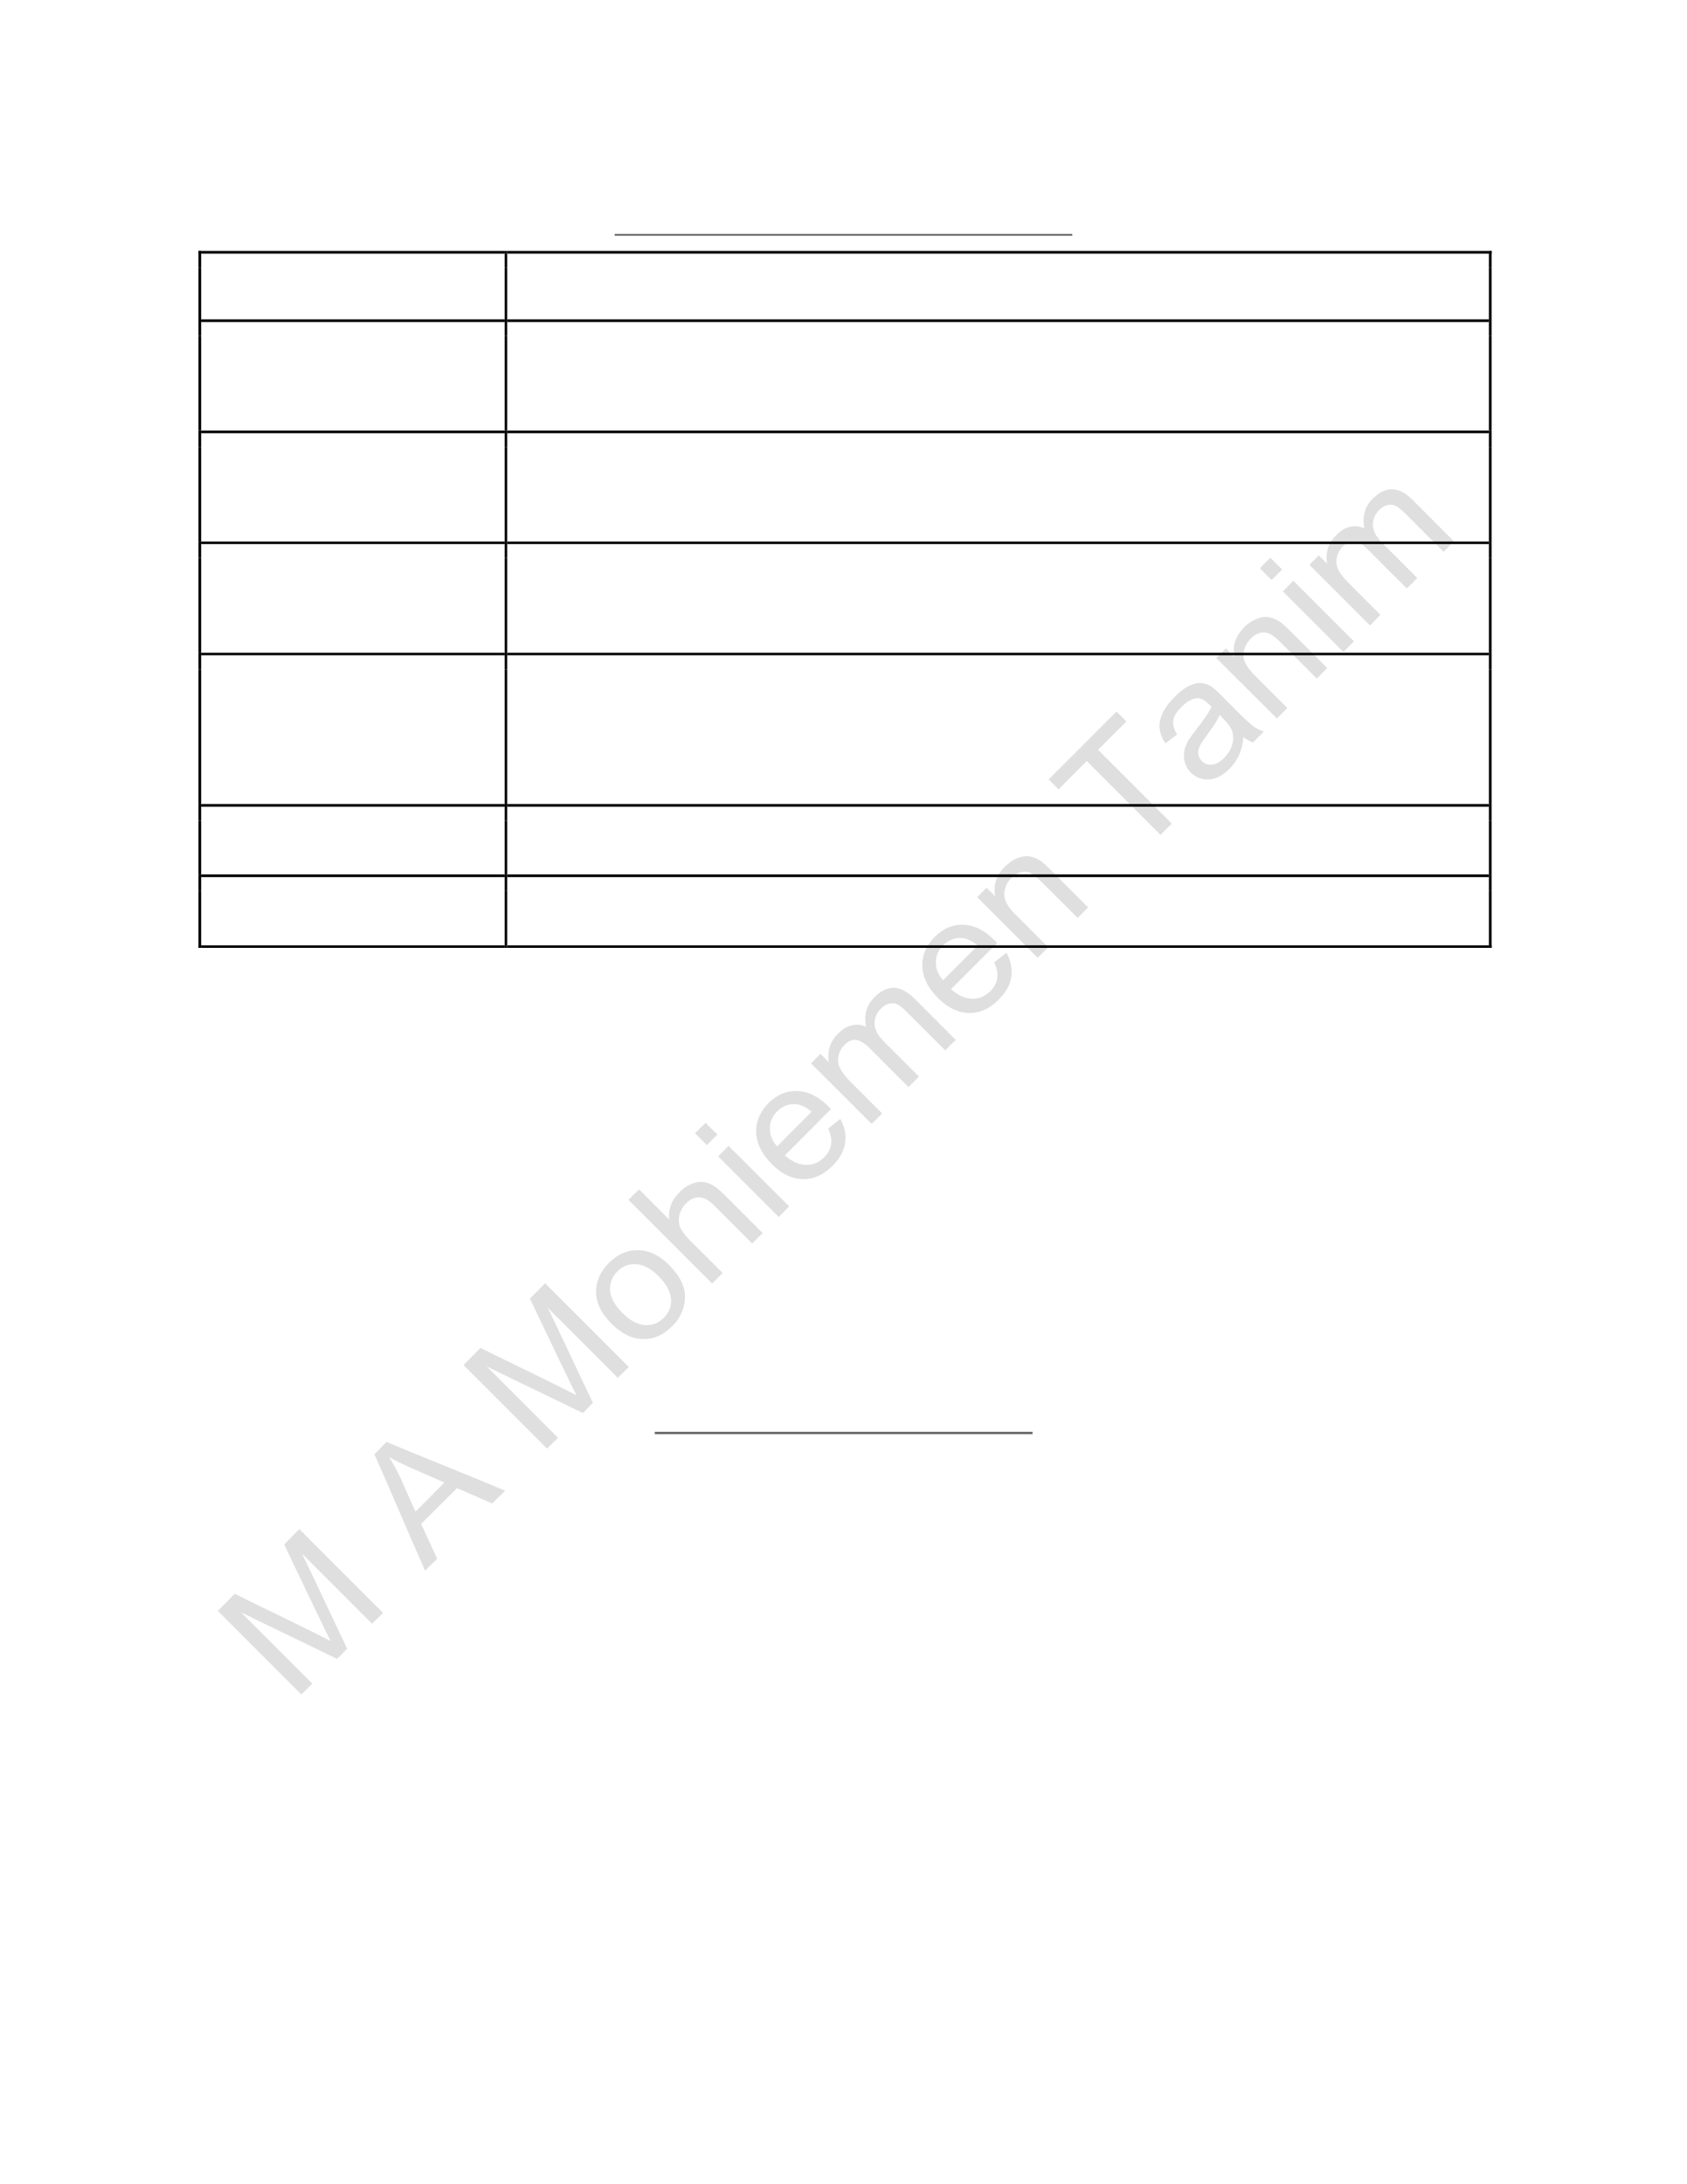 <?xml version="1.0" encoding="UTF-8" standalone="no"?>
<!DOCTYPE svg PUBLIC "-//W3C//DTD SVG 1.1//EN"
"http://www.w3.org/Graphics/SVG/1.1/DTD/svg11.dtd">
<svg viewBox="0 0 935 1210" version="1.1" xmlns="http://www.w3.org/2000/svg" xmlns:xlink="http://www.w3.org/1999/xlink">
<defs>
<style type="text/css"><![CDATA[
.g0_310{
fill: #C0C0C0;
fill-opacity: 0.502;
}
.g1_310{
fill: #666666;
}
.g2_310{
}
]]></style>
</defs>
<path fill-rule="evenodd" d="M167,938.7C151.6,923.3,136.1,907.8,120.7,892.4c3.1,-3.2,6.3,-6.3,9.4,-9.5c14.6,7.3,29.4,14.3,44.1,21.6c4,2.1,7.1,3.6,9.1,4.6c-1.2,-2.2,-2.8,-5.5,-4.9,-9.9c-7.1,-14.5,-13.9,-29.1,-20.9,-43.6c2.8,-2.9,5.6,-5.7,8.4,-8.5c15.5,15.5,30.9,30.9,46.4,46.4c-2,2,-4.1,4,-6.1,6C193.3,886.6,180.4,873.7,167.4,860.7c8.5,17.5,16.6,35.1,25,52.6c-1.8,1.9,-3.7,3.8,-5.6,5.7c-17.7,-8.7,-35.5,-17.1,-53.2,-25.8c13.2,13.2,26.3,26.3,39.5,39.5c-2,2,-4.1,4,-6.1,6Z" class="g0_310"/>
<path fill-rule="evenodd" d="M235.6,870.1C226.1,848.7,217,827,207.5,805.6c2.2,-2.3,4.5,-4.5,6.7,-6.8c21.9,9.2,43.9,17.8,65.8,27c-2.4,2.3,-4.8,4.7,-7.2,7.1c-6.5,-2.9,-13,-5.6,-19.5,-8.5c-6.6,6.6,-13.3,13.2,-19.9,19.8c3,6.4,5.9,12.9,8.9,19.3c-2.3,2.2,-4.5,4.4,-6.7,6.6Zm-5.3,-32.7c5.3,-5.3,10.7,-10.7,16,-16.1c-5.9,-2.6,-11.9,-5.2,-17.8,-7.8c-5.4,-2.4,-9.7,-4.5,-12.9,-6.3c2.3,3.6,4.4,7.4,6.3,11.4c2.8,6.3,5.5,12.6,8.4,18.8Z" class="g0_310"/>
<path fill-rule="evenodd" d="M303.2,802.5C287.8,787.1,272.3,771.6,256.9,756.2c3.1,-3.2,6.3,-6.3,9.4,-9.5c14.6,7.3,29.4,14.3,44,21.6c4.1,2.1,7.2,3.6,9.2,4.6c-1.2,-2.2,-2.8,-5.5,-4.9,-9.9c-7.1,-14.5,-13.9,-29.1,-20.9,-43.6c2.8,-2.8,5.6,-5.7,8.4,-8.5c15.5,15.5,30.9,30.9,46.4,46.4c-2,2,-4.1,4,-6.1,6C329.5,750.4,316.6,737.5,303.6,724.5c8.5,17.5,16.6,35.1,25,52.6c-1.8,1.9,-3.7,3.8,-5.6,5.7C305.3,774.1,287.5,765.7,269.8,757c13.2,13.2,26.3,26.3,39.5,39.5c-2,2,-4.1,4,-6.1,6Z" class="g0_310"/>
<path fill-rule="evenodd" d="M338.9,733.3c-6.2,-6.3,-9,-12.6,-8.5,-19.2c.4,-5.4,2.8,-10.2,7.1,-14.5c4.7,-4.7,10.1,-7.1,16.1,-7c6,0,11.7,2.7,17,8c4.3,4.3,7,8.4,8.2,12.2c1.2,3.8,1.1,7.6,0,11.5c-1.1,4,-3.2,7.4,-6.3,10.4c-4.8,4.8,-10.2,7.3,-16.1,7.1c-6,0,-11.8,-2.9,-17.5,-8.5Zm6,-6c4.3,4.3,8.5,6.5,12.5,6.8c4.1,.2,7.6,-1.1,10.5,-4.1c2.9,-2.8,4.3,-6.4,4,-10.4c-.3,-4.1,-2.6,-8.3,-7,-12.7c-4.1,-4.2,-8.3,-6.3,-12.3,-6.6c-4.1,-.2,-7.6,1.1,-10.4,4c-2.9,2.9,-4.3,6.4,-4.1,10.5c.3,4,2.5,8.2,6.8,12.5Z" class="g0_310"/>
<path fill-rule="evenodd" d="M394.7,711.1C379.2,695.6,363.8,680.2,348.3,664.7c2,-2,3.9,-3.9,5.9,-5.8c5.5,5.5,11,11.1,16.6,16.6c-.4,-5.8,1.5,-10.8,5.7,-14.9c2.5,-2.6,5.2,-4.3,8.1,-5.2c2.8,-.9,5.5,-.9,8.1,.1c2.5,.9,5.4,3,8.7,6.3c7.1,7.1,14.2,14.2,21.3,21.3c-2,1.9,-3.9,3.9,-5.8,5.8c-7.1,-7.1,-14.2,-14.2,-21.3,-21.3c-2.9,-2.8,-5.6,-4.3,-8.1,-4.3c-2.6,-.1,-5,1.1,-7.3,3.4c-1.7,1.7,-2.9,3.8,-3.6,6.1c-.6,2.5,-.5,4.8,.3,6.9c.9,2.1,2.6,4.5,5.2,7.2c6.2,6.1,12.3,12.2,18.4,18.3c-1.9,2,-3.9,3.9,-5.8,5.9Z" class="g0_310"/>
<path fill-rule="evenodd" d="M391.8,634.4c-2.2,-2.2,-4.4,-4.4,-6.6,-6.6c2,-1.9,3.9,-3.9,5.9,-5.8c2.1,2.2,4.3,4.4,6.5,6.5c-2,2,-3.9,3.9,-5.8,5.9Zm39.8,39.8C420.4,663,409.2,651.8,398,640.6c1.9,-1.9,3.9,-3.9,5.8,-5.8c11.2,11.2,22.4,22.4,33.6,33.5c-1.9,2,-3.9,3.9,-5.8,5.9Z" class="g0_310"/>
<path fill-rule="evenodd" d="M459,625.2c2.2,-1.8,4.5,-3.6,6.7,-5.3c2.5,4.3,3.4,8.8,2.7,13.2c-.6,4.5,-3,8.7,-6.9,12.7c-5.1,5,-10.5,7.6,-16.5,7.4c-6,-.1,-11.7,-2.8,-17.2,-8.3c-5.6,-5.6,-8.5,-11.5,-8.7,-17.6c-.2,-6.1,2.2,-11.5,6.9,-16.3c4.6,-4.5,9.9,-6.8,15.9,-6.6c6,.2,11.7,3,17.2,8.5c.4,.3,.9,.9,1.5,1.5c-8.5,8.6,-17.1,17.1,-25.6,25.7c3.9,3.4,7.8,5.2,11.7,5.2c3.9,.1,7.2,-1.3,10.1,-4.2c2.1,-2.1,3.4,-4.5,3.8,-7.1c.4,-2.6,-.1,-5.6,-1.6,-8.8Zm-28.3,9.9c6.4,-6.4,12.7,-12.8,19.1,-19.2c-3,-2.6,-5.9,-3.9,-8.5,-4.2c-4,-.3,-7.6,1,-10.5,3.9c-2.7,2.7,-4.1,5.9,-4.1,9.4c-.1,3.6,1.2,6.9,4,10.1Z" class="g0_310"/>
<path fill-rule="evenodd" d="M483.1,622.6C471.9,611.4,460.7,600.2,449.5,589.1c1.8,-1.8,3.5,-3.5,5.2,-5.3c1.6,1.6,3.2,3.2,4.7,4.7c-.5,-2.6,-.4,-5.4,.4,-8.2c.7,-2.8,2.3,-5.3,4.6,-7.6c2.6,-2.6,5.1,-4.2,7.8,-4.7c2.7,-.6,5.2,-.4,7.8,.8c-1.3,-6.6,.3,-12.1,4.7,-16.4c3.4,-3.4,7,-5.2,10.6,-5.2c3.7,.1,7.5,2,11.3,5.8c7.7,7.7,15.4,15.4,23.1,23.1c-2,1.9,-3.9,3.8,-5.8,5.8c-7.1,-7.1,-14.1,-14.1,-21.2,-21.2c-2.3,-2.3,-4.1,-3.7,-5.5,-4.4c-1.3,-.6,-2.8,-.7,-4.4,-.3c-1.6,.4,-3.1,1.3,-4.4,2.6c-2.5,2.4,-3.7,5.2,-3.7,8.3c0,3.2,1.7,6.5,5.1,10c6.5,6.5,13.1,13,19.5,19.5c-1.9,1.9,-3.8,3.9,-5.8,5.8C496.3,595,489,587.7,481.7,580.4c-2.5,-2.5,-4.9,-3.9,-7.1,-4.3c-2.2,-.3,-4.4,.6,-6.6,2.8c-1.6,1.7,-2.7,3.5,-3.2,5.8c-.5,2.2,-.4,4.5,.6,6.7c1,2.2,3,4.9,6.1,8c5.8,5.8,11.6,11.6,17.4,17.4c-1.9,2,-3.8,3.9,-5.8,5.8Z" class="g0_310"/>
<path fill-rule="evenodd" d="M551,533.1c2.3,-1.7,4.5,-3.5,6.8,-5.3c2.5,4.4,3.3,8.8,2.7,13.3c-.6,4.5,-3,8.7,-7,12.7c-5,5,-10.5,7.5,-16.5,7.4c-5.9,-.2,-11.7,-2.8,-17.1,-8.3c-5.7,-5.7,-8.5,-11.5,-8.7,-17.6c-.2,-6.1,2.1,-11.5,6.9,-16.3c4.6,-4.6,9.8,-6.9,15.8,-6.7c6,.2,11.7,3,17.3,8.6c.3,.3,.8,.8,1.5,1.5c-8.6,8.5,-17.1,17.1,-25.6,25.6c3.9,3.5,7.8,5.2,11.6,5.3c3.9,.1,7.3,-1.4,10.2,-4.2c2.1,-2.2,3.4,-4.5,3.8,-7.2c.4,-2.6,-.1,-5.5,-1.7,-8.8ZM522.7,543c6.4,-6.4,12.8,-12.8,19.2,-19.2c-3.1,-2.5,-6,-3.9,-8.6,-4.1c-4,-.4,-7.5,1,-10.5,3.9c-2.7,2.7,-4.1,5.8,-4.1,9.4c-.1,3.6,1.2,6.9,4,10Z" class="g0_310"/>
<path fill-rule="evenodd" d="M575.1,530.6C564,519.4,552.8,508.2,541.6,497c1.7,-1.7,3.5,-3.5,5.2,-5.2c1.6,1.6,3.2,3.2,4.8,4.8c-1.2,-6.3,.6,-11.8,5.4,-16.5c2.1,-2.1,4.3,-3.7,6.8,-4.7c2.4,-.9,4.7,-1.3,6.7,-1c2.1,.3,4.1,1.2,6.1,2.4c1.2,.8,3.2,2.6,5.8,5.2c6.9,6.9,13.8,13.8,20.7,20.7c-2,1.9,-3.9,3.9,-5.8,5.8c-6.8,-6.8,-13.7,-13.6,-20.5,-20.4c-2.3,-2.3,-4.3,-3.8,-5.9,-4.6c-1.6,-.7,-3.3,-.7,-5.1,-.3c-1.9,.5,-3.5,1.5,-5.1,3c-2.5,2.5,-3.9,5.4,-4.1,8.8c-.2,3.3,1.7,7.1,6,11.4c6.2,6.2,12.3,12.3,18.4,18.4c-2,1.9,-3.9,3.9,-5.9,5.8Z" class="g0_310"/>
<path fill-rule="evenodd" d="M643.2,462.5C629.6,448.9,616,435.3,602.3,421.6c-5.2,5.2,-10.4,10.5,-15.6,15.7c-1.8,-1.8,-3.7,-3.7,-5.5,-5.5c12.6,-12.5,25.1,-25.1,37.6,-37.6c1.8,1.8,3.7,3.7,5.5,5.5c-5.2,5.2,-10.5,10.4,-15.7,15.7c13.6,13.6,27.3,27.2,40.9,40.9c-2.1,2,-4.2,4.1,-6.3,6.2Z" class="g0_310"/>
<path fill-rule="evenodd" d="M689.1,408.3c-.3,4,-1.1,7.3,-2.4,10c-1.2,2.8,-3,5.3,-5.3,7.6c-3.8,3.8,-7.6,5.7,-11.4,5.9c-3.8,.2,-7.1,-1,-10,-3.8c-1.6,-1.6,-2.7,-3.6,-3.3,-5.7c-.6,-2.1,-.7,-4.2,-.3,-6.3c.4,-2,1.2,-4,2.3,-6c.9,-1.4,2.4,-3.4,4.4,-6c4.1,-5.3,7,-9.4,8.4,-12.4c-.8,-.8,-1.2,-1.3,-1.5,-1.5c-2.3,-2.3,-4.5,-3.4,-6.5,-3.3c-2.8,.2,-5.6,1.8,-8.6,4.8c-2.7,2.7,-4.3,5.2,-4.6,7.4c-.4,2.3,.3,4.9,2.1,7.9c-2.2,1.6,-4.3,3.3,-6.5,4.9C644,409,643,406.2,642.7,403.5c-.3,-2.7,.3,-5.5,1.7,-8.5c1.5,-3.1,3.7,-6,6.7,-9c2.9,-2.9,5.6,-5,8.1,-6.1c2.5,-1.2,4.7,-1.7,6.6,-1.5c1.9,.2,3.8,.8,5.7,2c1.2,.8,3,2.5,5.6,5c2.5,2.5,5,5,7.5,7.6c5.3,5.3,8.8,8.5,10.4,9.6c1.7,1.2,3.5,2,5.5,2.6c-2,2,-4,4.1,-6,6.1c-1.8,-.6,-3.6,-1.6,-5.4,-3ZM676,396.1c-1.3,3,-3.8,6.8,-7.4,11.6c-2,2.8,-3.4,4.8,-3.9,6.3c-.6,1.4,-.8,2.8,-.5,4.1c.3,1.4,.9,2.5,1.9,3.5c1.5,1.5,3.4,2.2,5.6,2c2.2,-.1,4.4,-1.3,6.6,-3.6c2.3,-2.2,3.8,-4.7,4.6,-7.4c.8,-2.7,.8,-5.3,-.1,-7.8c-.7,-1.9,-2.3,-4.1,-4.8,-6.6c-.7,-.7,-1.3,-1.4,-2,-2.1Z" class="g0_310"/>
<path fill-rule="evenodd" d="M707.7,398C696.5,386.8,685.3,375.7,674.1,364.5c1.8,-1.8,3.5,-3.5,5.3,-5.3c1.6,1.6,3.2,3.2,4.8,4.8c-1.3,-6.2,.6,-11.7,5.4,-16.5c2,-2.1,4.3,-3.6,6.8,-4.6c2.4,-1,4.7,-1.4,6.7,-1c2.1,.3,4.1,1.1,6,2.4c1.3,.8,3.3,2.5,5.9,5.2c6.9,6.8,13.8,13.7,20.6,20.6c-1.9,1.9,-3.8,3.9,-5.8,5.8C723,369.1,716.2,362.3,709.4,355.5c-2.3,-2.3,-4.3,-3.8,-5.9,-4.5c-1.6,-.7,-3.3,-.8,-5.2,-.4c-1.8,.5,-3.5,1.5,-5,3.1c-2.5,2.5,-3.9,5.4,-4.1,8.7c-.3,3.4,1.7,7.2,6,11.5c6.1,6.1,12.2,12.2,18.3,18.3c-1.9,1.9,-3.8,3.9,-5.8,5.8Z" class="g0_310"/>
<path fill-rule="evenodd" d="M704.8,321.3c-2.2,-2.1,-4.4,-4.3,-6.5,-6.5c1.9,-2,3.8,-3.9,5.8,-5.8c2.1,2.1,4.3,4.3,6.5,6.5c-1.9,2,-3.9,3.9,-5.8,5.8Zm39.8,39.9C733.4,350,722.2,338.8,711,327.6c2,-2,3.9,-3.9,5.8,-5.9c11.2,11.2,22.4,22.4,33.6,33.6c-1.9,2,-3.9,3.9,-5.8,5.9Z" class="g0_310"/>
<path fill-rule="evenodd" d="M759.3,346.5C748.1,335.3,736.9,324.1,725.7,312.9c1.8,-1.8,3.5,-3.5,5.2,-5.2c1.6,1.5,3.2,3.1,4.7,4.7c-.6,-2.7,-.4,-5.5,.3,-8.3c.8,-2.8,2.4,-5.3,4.7,-7.6c2.5,-2.6,5.1,-4.2,7.8,-4.7c2.7,-.6,5.2,-.3,7.8,.9c-1.3,-6.7,.3,-12.2,4.7,-16.5c3.4,-3.4,6.9,-5.2,10.6,-5.1c3.7,0,7.5,1.9,11.3,5.7c7.7,7.7,15.4,15.4,23,23.1c-1.9,1.9,-3.8,3.9,-5.7,5.8C793,298.6,786,291.6,778.9,284.5c-2.3,-2.2,-4.1,-3.7,-5.5,-4.3c-1.4,-.6,-2.9,-.8,-4.5,-.4c-1.6,.4,-3,1.3,-4.4,2.6c-2.4,2.4,-3.6,5.2,-3.6,8.4c0,3.1,1.7,6.5,5.1,9.9c6.5,6.5,13,13,19.5,19.5c-1.9,2,-3.9,3.9,-5.8,5.8c-7.3,-7.2,-14.5,-14.5,-21.8,-21.8c-2.5,-2.5,-4.9,-3.9,-7.1,-4.2c-2.2,-.4,-4.4,.6,-6.6,2.7c-1.6,1.7,-2.7,3.6,-3.2,5.8c-.6,2.3,-.4,4.5,.6,6.8c1,2.2,3,4.8,6.1,7.9c5.8,5.8,11.6,11.6,17.4,17.4c-1.9,2,-3.9,3.9,-5.8,5.9Z" class="g0_310"/>
<path fill-rule="evenodd" d="M340.7,130.6H594.3v-1H340.7v1Z" class="g1_310"/>
<path fill-rule="evenodd" d="M110,148.2h1.5V139H110v9.2Z" class="g2_310"/>
<path fill-rule="evenodd" d="M110,140.5h1.5V139H110v1.5Z" class="g2_310"/>
<path fill-rule="evenodd" d="M111.5,140.5H279.7V139H111.5v1.5Z" class="g2_310"/>
<path fill-rule="evenodd" d="M279.7,148.2h1.4v-7.7h-1.4v7.7Z" class="g2_310"/>
<path fill-rule="evenodd" d="M279.7,140.5h1.4V139h-1.4v1.5Z" class="g2_310"/>
<path fill-rule="evenodd" d="M281.1,140.5H825.2V139H281.1v1.5Z" class="g2_310"/>
<path fill-rule="evenodd" d="M825.2,148.2h1.5V139h-1.5v9.2Z" class="g2_310"/>
<path fill-rule="evenodd" d="M825.2,140.5h1.5V139h-1.5v1.5Z" class="g2_310"/>
<path fill-rule="evenodd" d="M110,176.9h1.5V148.2H110v28.7Z" class="g2_310"/>
<path fill-rule="evenodd" d="M279.7,176.9h1.4V148.2h-1.4v28.7Z" class="g2_310"/>
<path fill-rule="evenodd" d="M825.2,176.9h1.5V148.2h-1.5v28.7Z" class="g2_310"/>
<path fill-rule="evenodd" d="M110,186.1h1.5v-9.2H110v9.2Z" class="g2_310"/>
<path fill-rule="evenodd" d="M111.5,178.4H279.7v-1.5H111.5v1.5Z" class="g2_310"/>
<path fill-rule="evenodd" d="M279.7,186.1h1.4v-9.2h-1.4v9.2Z" class="g2_310"/>
<path fill-rule="evenodd" d="M281.1,178.4H825.2v-1.5H281.1v1.5Z" class="g2_310"/>
<path fill-rule="evenodd" d="M825.2,186.1h1.5v-9.2h-1.5v9.2Z" class="g2_310"/>
<path fill-rule="evenodd" d="M110,238.5h1.5V186.1H110v52.4Z" class="g2_310"/>
<path fill-rule="evenodd" d="M279.7,238.5h1.4V186.1h-1.4v52.4Z" class="g2_310"/>
<path fill-rule="evenodd" d="M825.2,238.5h1.5V186.1h-1.5v52.4Z" class="g2_310"/>
<path fill-rule="evenodd" d="M110,247.7h1.5v-9.2H110v9.2Z" class="g2_310"/>
<path fill-rule="evenodd" d="M111.5,240H279.7v-1.5H111.5V240Z" class="g2_310"/>
<path fill-rule="evenodd" d="M279.7,247.7h1.4v-9.2h-1.4v9.2Z" class="g2_310"/>
<path fill-rule="evenodd" d="M281.1,240H825.2v-1.5H281.1V240Z" class="g2_310"/>
<path fill-rule="evenodd" d="M825.2,247.7h1.5v-9.2h-1.5v9.2Z" class="g2_310"/>
<path fill-rule="evenodd" d="M110,300h1.5V247.7H110V300Z" class="g2_310"/>
<path fill-rule="evenodd" d="M279.7,300h1.4V247.7h-1.4V300Z" class="g2_310"/>
<path fill-rule="evenodd" d="M825.2,300h1.5V247.7h-1.5V300Z" class="g2_310"/>
<path fill-rule="evenodd" d="M110,309.1h1.5V300H110v9.1Z" class="g2_310"/>
<path fill-rule="evenodd" d="M111.5,301.4H279.7V300H111.5v1.4Z" class="g2_310"/>
<path fill-rule="evenodd" d="M279.7,309.1h1.4V300h-1.4v9.1Z" class="g2_310"/>
<path fill-rule="evenodd" d="M281.1,301.4H825.2V300H281.1v1.4Z" class="g2_310"/>
<path fill-rule="evenodd" d="M825.2,309.1h1.5V300h-1.5v9.1Z" class="g2_310"/>
<path fill-rule="evenodd" d="M110,361.6h1.5V309.1H110v52.5Z" class="g2_310"/>
<path fill-rule="evenodd" d="M279.7,361.6h1.4V309.1h-1.4v52.5Z" class="g2_310"/>
<path fill-rule="evenodd" d="M825.2,361.6h1.5V309.1h-1.5v52.5Z" class="g2_310"/>
<path fill-rule="evenodd" d="M110,370.8h1.5v-9.2H110v9.2Z" class="g2_310"/>
<path fill-rule="evenodd" d="M111.5,363H279.7v-1.4H111.5V363Z" class="g2_310"/>
<path fill-rule="evenodd" d="M279.7,370.8h1.4v-9.2h-1.4v9.2Z" class="g2_310"/>
<path fill-rule="evenodd" d="M281.1,363H825.2v-1.4H281.1V363Z" class="g2_310"/>
<path fill-rule="evenodd" d="M825.2,370.8h1.5v-9.2h-1.5v9.2Z" class="g2_310"/>
<path fill-rule="evenodd" d="M110,445.4h1.5V370.8H110v74.6Z" class="g2_310"/>
<path fill-rule="evenodd" d="M279.7,445.4h1.4V370.8h-1.4v74.6Z" class="g2_310"/>
<path fill-rule="evenodd" d="M825.2,445.4h1.5V370.8h-1.5v74.6Z" class="g2_310"/>
<path fill-rule="evenodd" d="M110,454.6h1.5v-9.2H110v9.2Z" class="g2_310"/>
<path fill-rule="evenodd" d="M111.5,446.9H279.7v-1.5H111.5v1.5Z" class="g2_310"/>
<path fill-rule="evenodd" d="M279.7,454.6h1.4v-9.2h-1.4v9.2Z" class="g2_310"/>
<path fill-rule="evenodd" d="M281.1,446.9H825.2v-1.5H281.1v1.5Z" class="g2_310"/>
<path fill-rule="evenodd" d="M825.2,454.6h1.5v-9.2h-1.5v9.2Z" class="g2_310"/>
<path fill-rule="evenodd" d="M110,484.4h1.5V454.6H110v29.8Z" class="g2_310"/>
<path fill-rule="evenodd" d="M279.7,484.4h1.4V454.6h-1.4v29.8Z" class="g2_310"/>
<path fill-rule="evenodd" d="M825.2,484.4h1.5V454.6h-1.5v29.8Z" class="g2_310"/>
<path fill-rule="evenodd" d="M110,493.6h1.5v-9.2H110v9.2Z" class="g2_310"/>
<path fill-rule="evenodd" d="M111.5,485.9H279.7v-1.5H111.5v1.5Z" class="g2_310"/>
<path fill-rule="evenodd" d="M279.7,493.6h1.4v-9.2h-1.4v9.2Z" class="g2_310"/>
<path fill-rule="evenodd" d="M281.1,485.9H825.2v-1.5H281.1v1.5Z" class="g2_310"/>
<path fill-rule="evenodd" d="M825.2,493.6h1.5v-9.2h-1.5v9.2Z" class="g2_310"/>
<path fill-rule="evenodd" d="M110,523.7h1.5V493.6H110v30.1Z" class="g2_310"/>
<path fill-rule="evenodd" d="M110,525.1h1.5v-1.4H110v1.4Z" class="g2_310"/>
<path fill-rule="evenodd" d="M110,525.1h1.5v-1.4H110v1.4Z" class="g2_310"/>
<path fill-rule="evenodd" d="M111.5,525.1H279.7v-1.4H111.5v1.4Z" class="g2_310"/>
<path fill-rule="evenodd" d="M279.7,523.7h1.4V493.6h-1.4v30.1Z" class="g2_310"/>
<path fill-rule="evenodd" d="M279.7,525.1h1.4v-1.4h-1.4v1.4Z" class="g2_310"/>
<path fill-rule="evenodd" d="M281.1,525.1H825.2v-1.4H281.1v1.4Z" class="g2_310"/>
<path fill-rule="evenodd" d="M825.2,523.7h1.5V493.6h-1.5v30.1Z" class="g2_310"/>
<path fill-rule="evenodd" d="M825.2,525.1h1.5v-1.4h-1.5v1.4Z" class="g2_310"/>
<path fill-rule="evenodd" d="M825.2,525.1h1.5v-1.4h-1.5v1.4Z" class="g2_310"/>
<path fill-rule="evenodd" d="M362.9,794.5H572.3v-1.3H362.9v1.3Z" class="g1_310"/>
</svg>